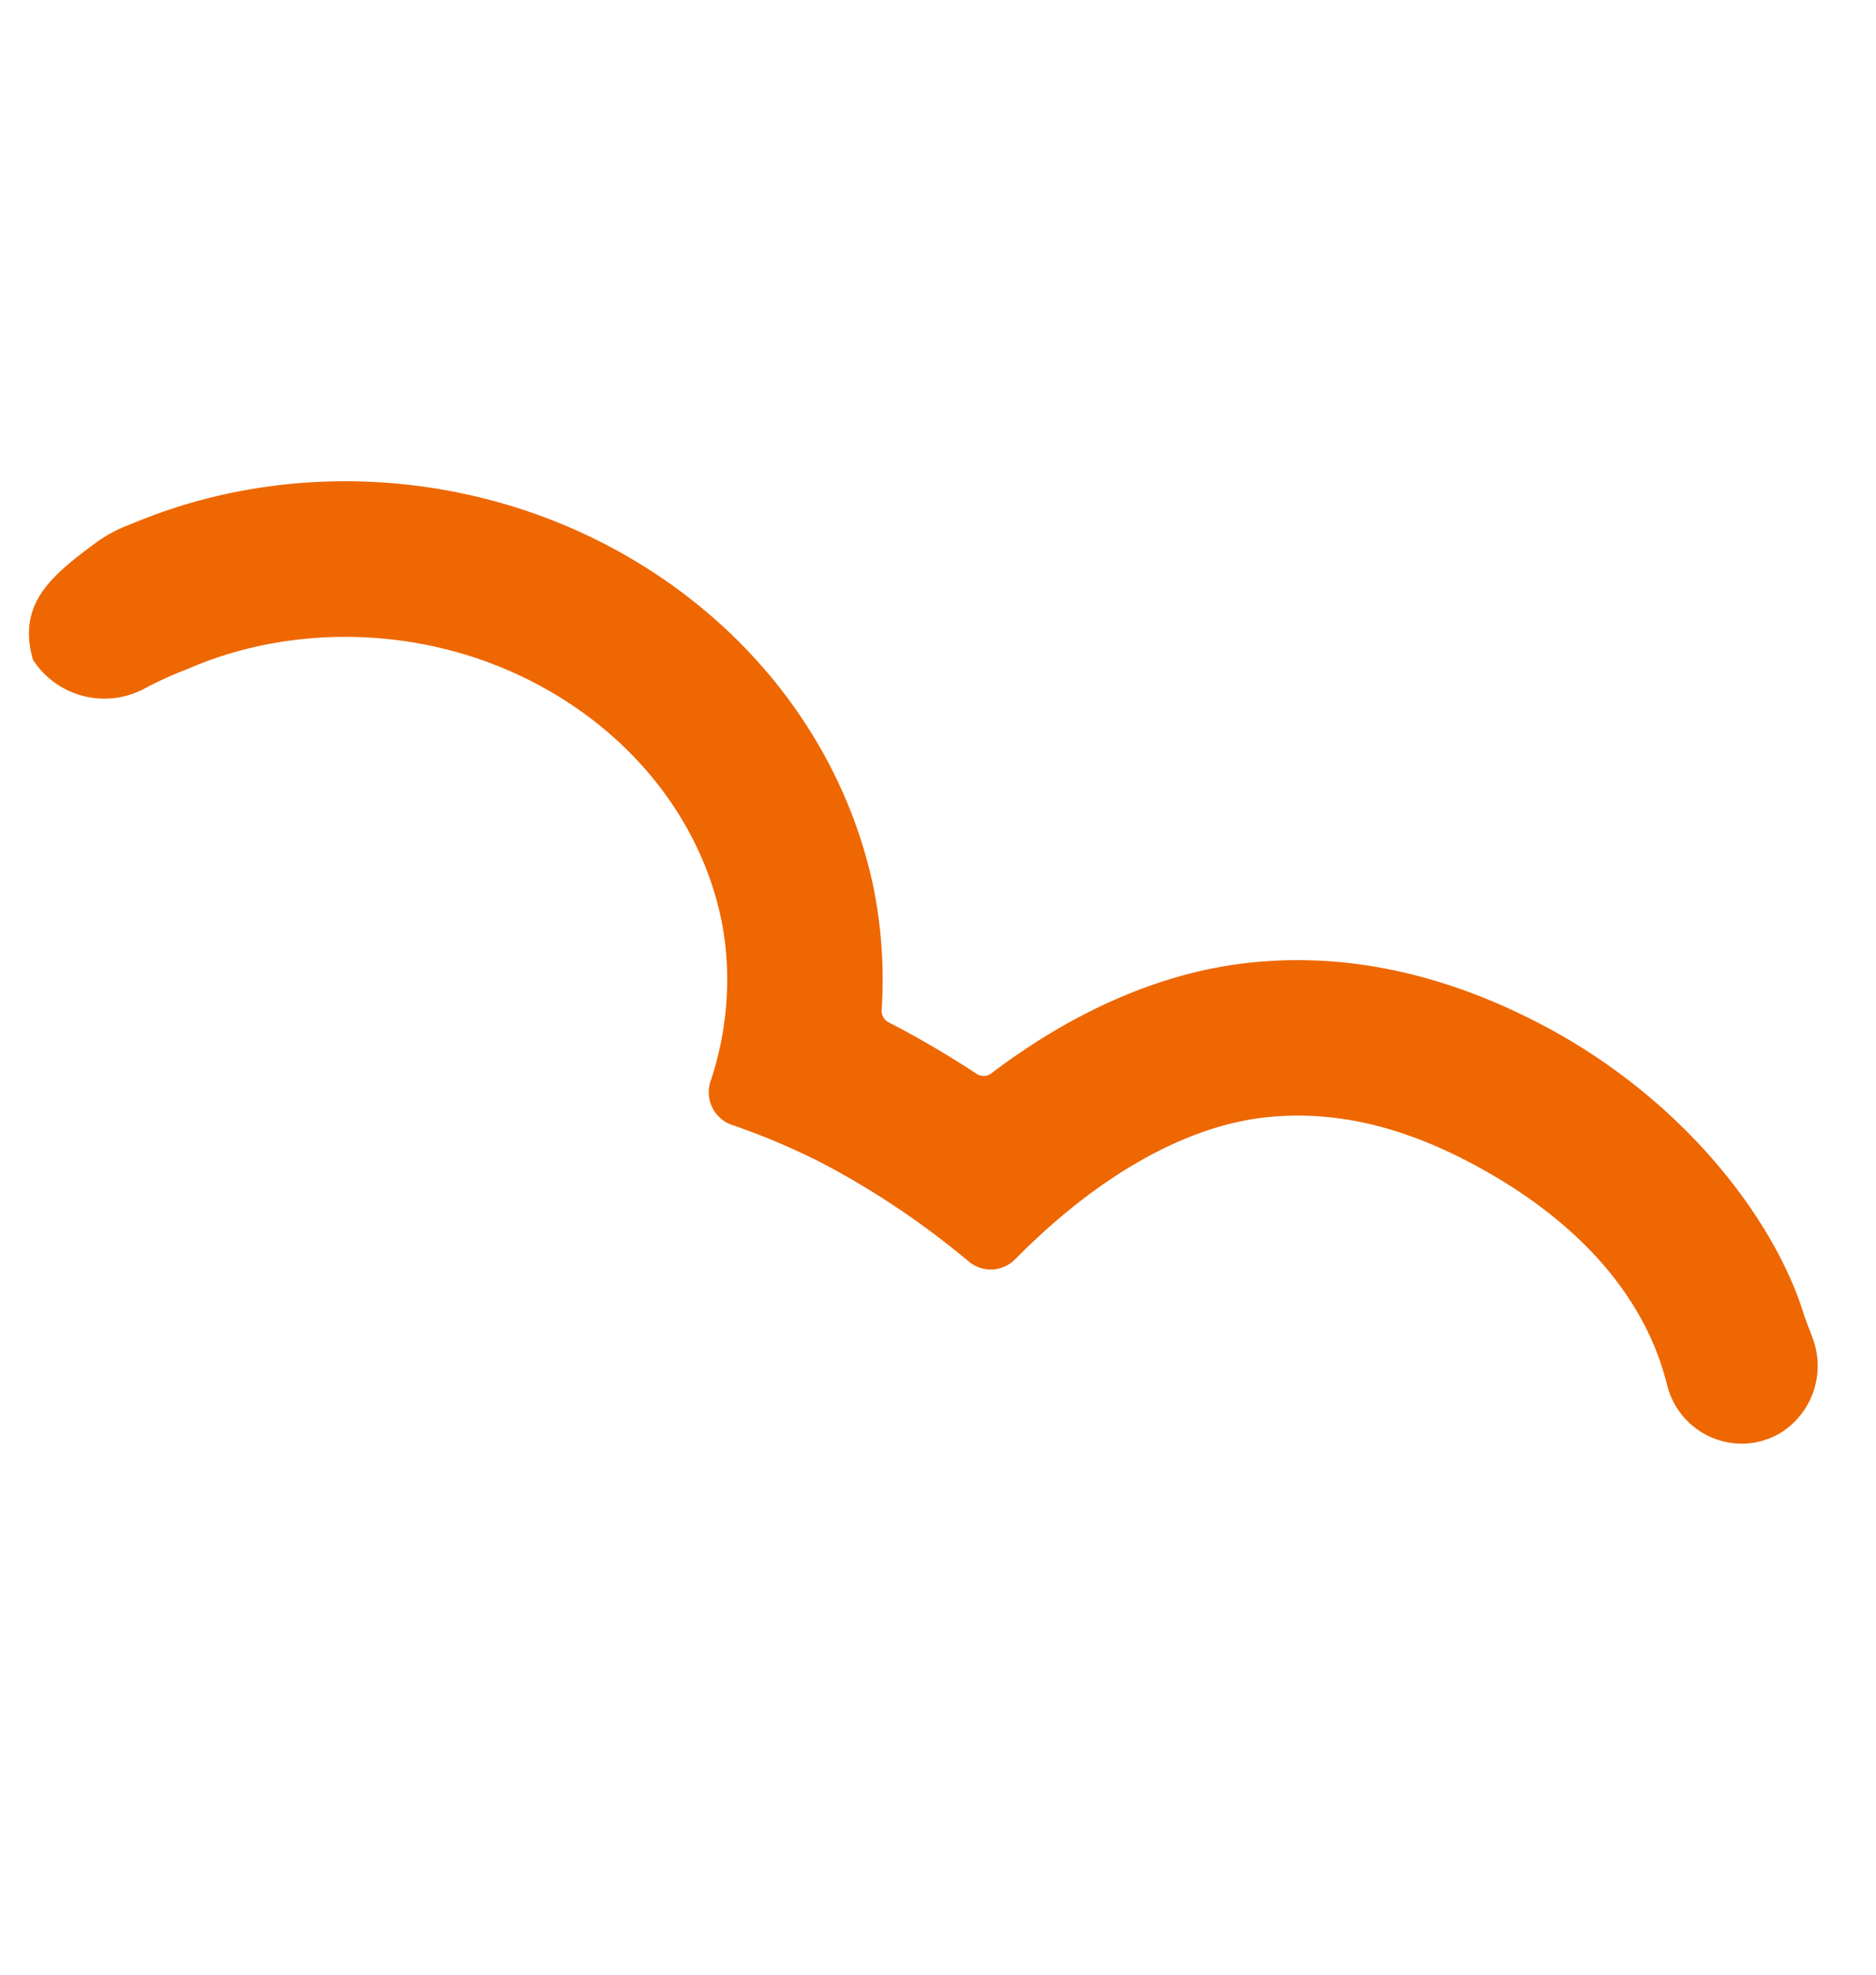 <svg xmlns="http://www.w3.org/2000/svg" width="793.018" height="834.703" viewBox="0 0 793.018 834.703"><defs><style>.a{fill:#ee6700;}</style></defs><path class="a" d="M2237.248,4850.772c15.721-36.241,20.807-100.435-5.626-165.208-18.139-44.449-45.07-78.564-80.253-101.47-30.189-19.567-68.123-30.7-111.409-32.861a5.4,5.4,0,0,1-4.912-3.839c-3.817-12.712-8.229-25.256-13.174-37.379-.425-1.037-.871-2.093-1.331-3.166a5.431,5.431,0,0,1,1.081-5.9,196.933,196.933,0,0,0,31.293-43.118c28.727-54.579,31.068-120.64,6.358-181.191-26.689-65.4-82.28-116.567-148.779-136.967-.158-.058-.317-.116-.475-.171a58.137,58.137,0,0,0-15.969-3.329c-24.138-1.575-42.225-1.311-52.108,20.769a35.952,35.952,0,0,0,28.024,39.581,156.958,156.958,0,0,1,19.421,5.379,11.255,11.255,0,0,0,1.184.368c46.262,14.007,87.912,50.382,107.839,99.21,17.373,42.571,16,88.359-3.662,125.684-10.852,20.478-28.006,38.175-47.654,50.206a14.594,14.594,0,0,0-5.255,19.893,294.79,294.79,0,0,1,19.167,37.59,351.07,351.07,0,0,1,20.5,71.082,14.466,14.466,0,0,0,15.521,11.962c47.293-4.466,89.428,2.412,118.6,21.324,23.876,15.6,41.994,38.848,55.178,71.156,19.16,46.951,20.38,90.162,3.606,124.725-.075.157-.152.313-.227.467-9.691,19.773,2.259,43.267,24.033,46.546A33.388,33.388,0,0,0,2234,4860.046Z" transform="translate(-4069.111 -1721.634) rotate(-40)"/></svg>